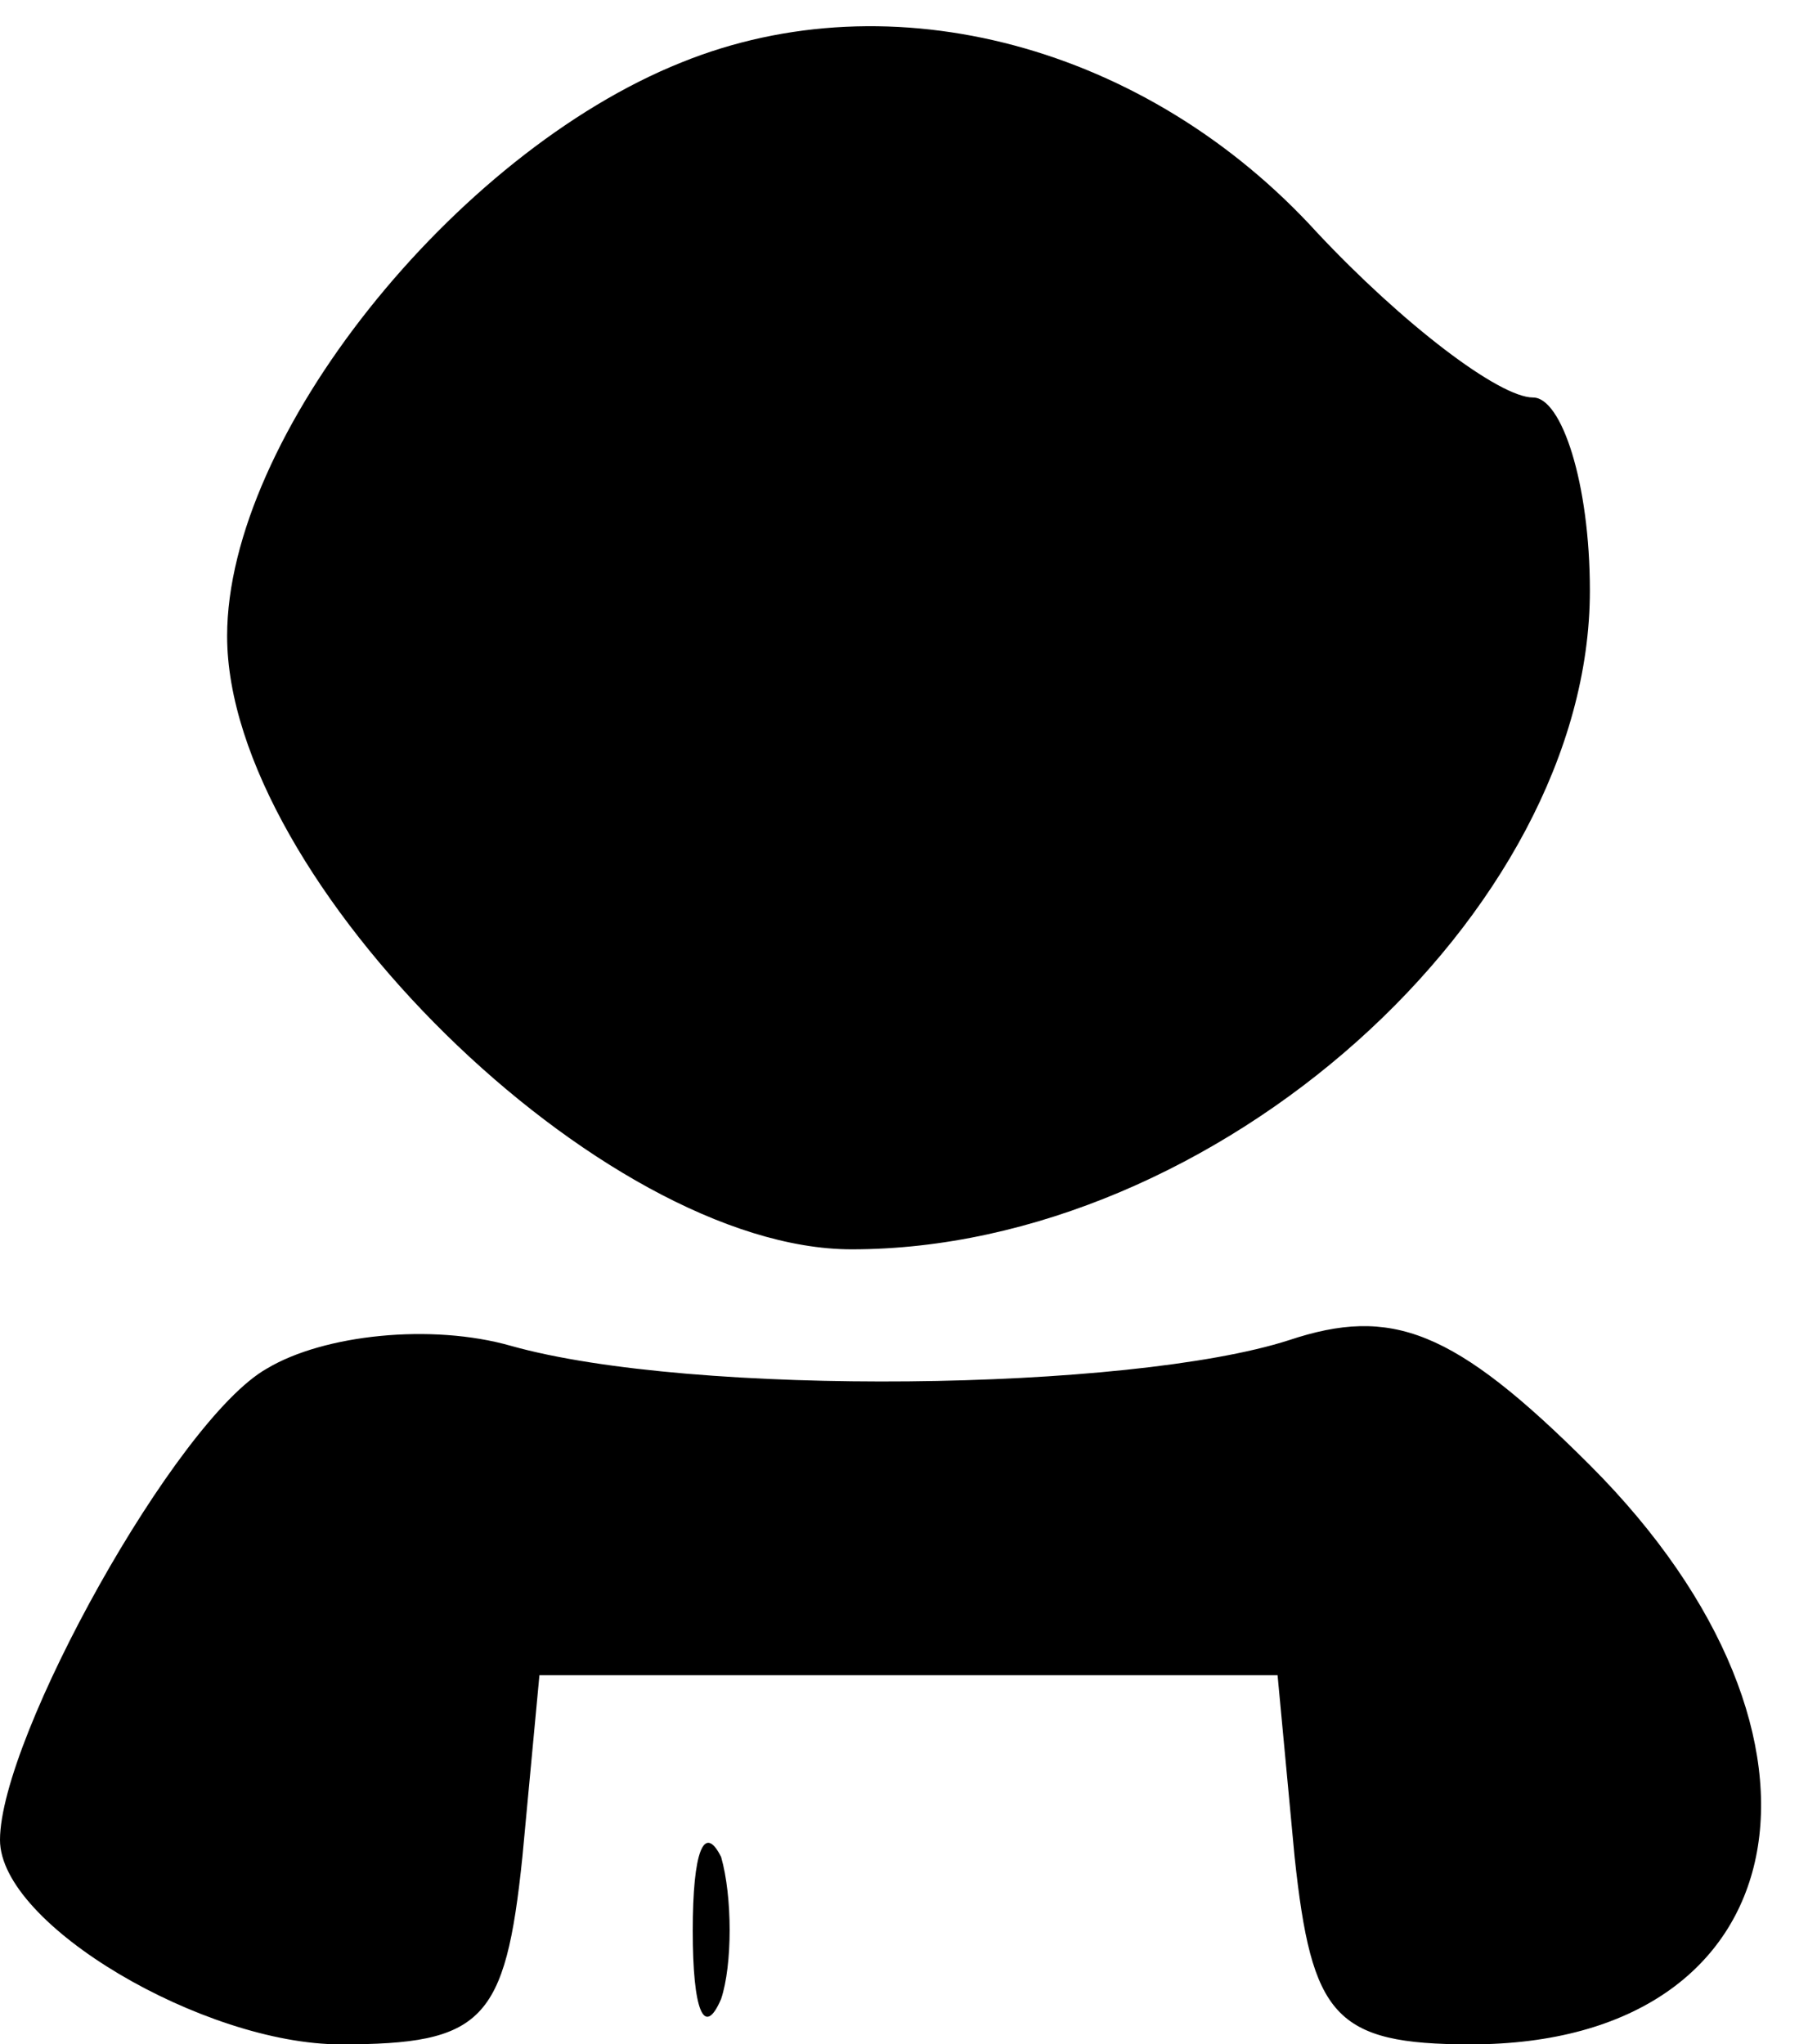 <?xml version="1.0" standalone="no"?>
<!DOCTYPE svg PUBLIC "-//W3C//DTD SVG 20010904//EN"
 "http://www.w3.org/TR/2001/REC-SVG-20010904/DTD/svg10.dtd">
<svg version="1.0" xmlns="http://www.w3.org/2000/svg"
 width="32pt" height="36pt" viewBox="0 0 32 36"
 preserveAspectRatio="xMidYMid meet">

<g transform="translate(0,36) scale(0.1,-0.1)"
fill="#000000" stroke="none">
<path d="M120 349 c-40 -16 -80 -66 -80 -101 0 -43 66 -108 110 -108 64 0 130
59 130 116 0 19 -5 34 -10 34 -6 0 -23 13 -38 29 -30 33 -75 45 -112 30z"/>
<path d="M47 119 c-16 -9 -47 -65 -47 -83 0 -15 36 -36 60 -36 25 0 29 4 32
33 l3 32 65 0 65 0 3 -32 c3 -28 7 -33 31 -33 58 0 69 54 21 102 -24 24 -35
28 -53 22 -28 -9 -105 -10 -137 -1 -14 4 -33 2 -43 -4z"/>
<path d="M122 20 c0 -14 2 -19 5 -12 2 6 2 18 0 25 -3 6 -5 1 -5 -13z"/>
</g>
</svg>
